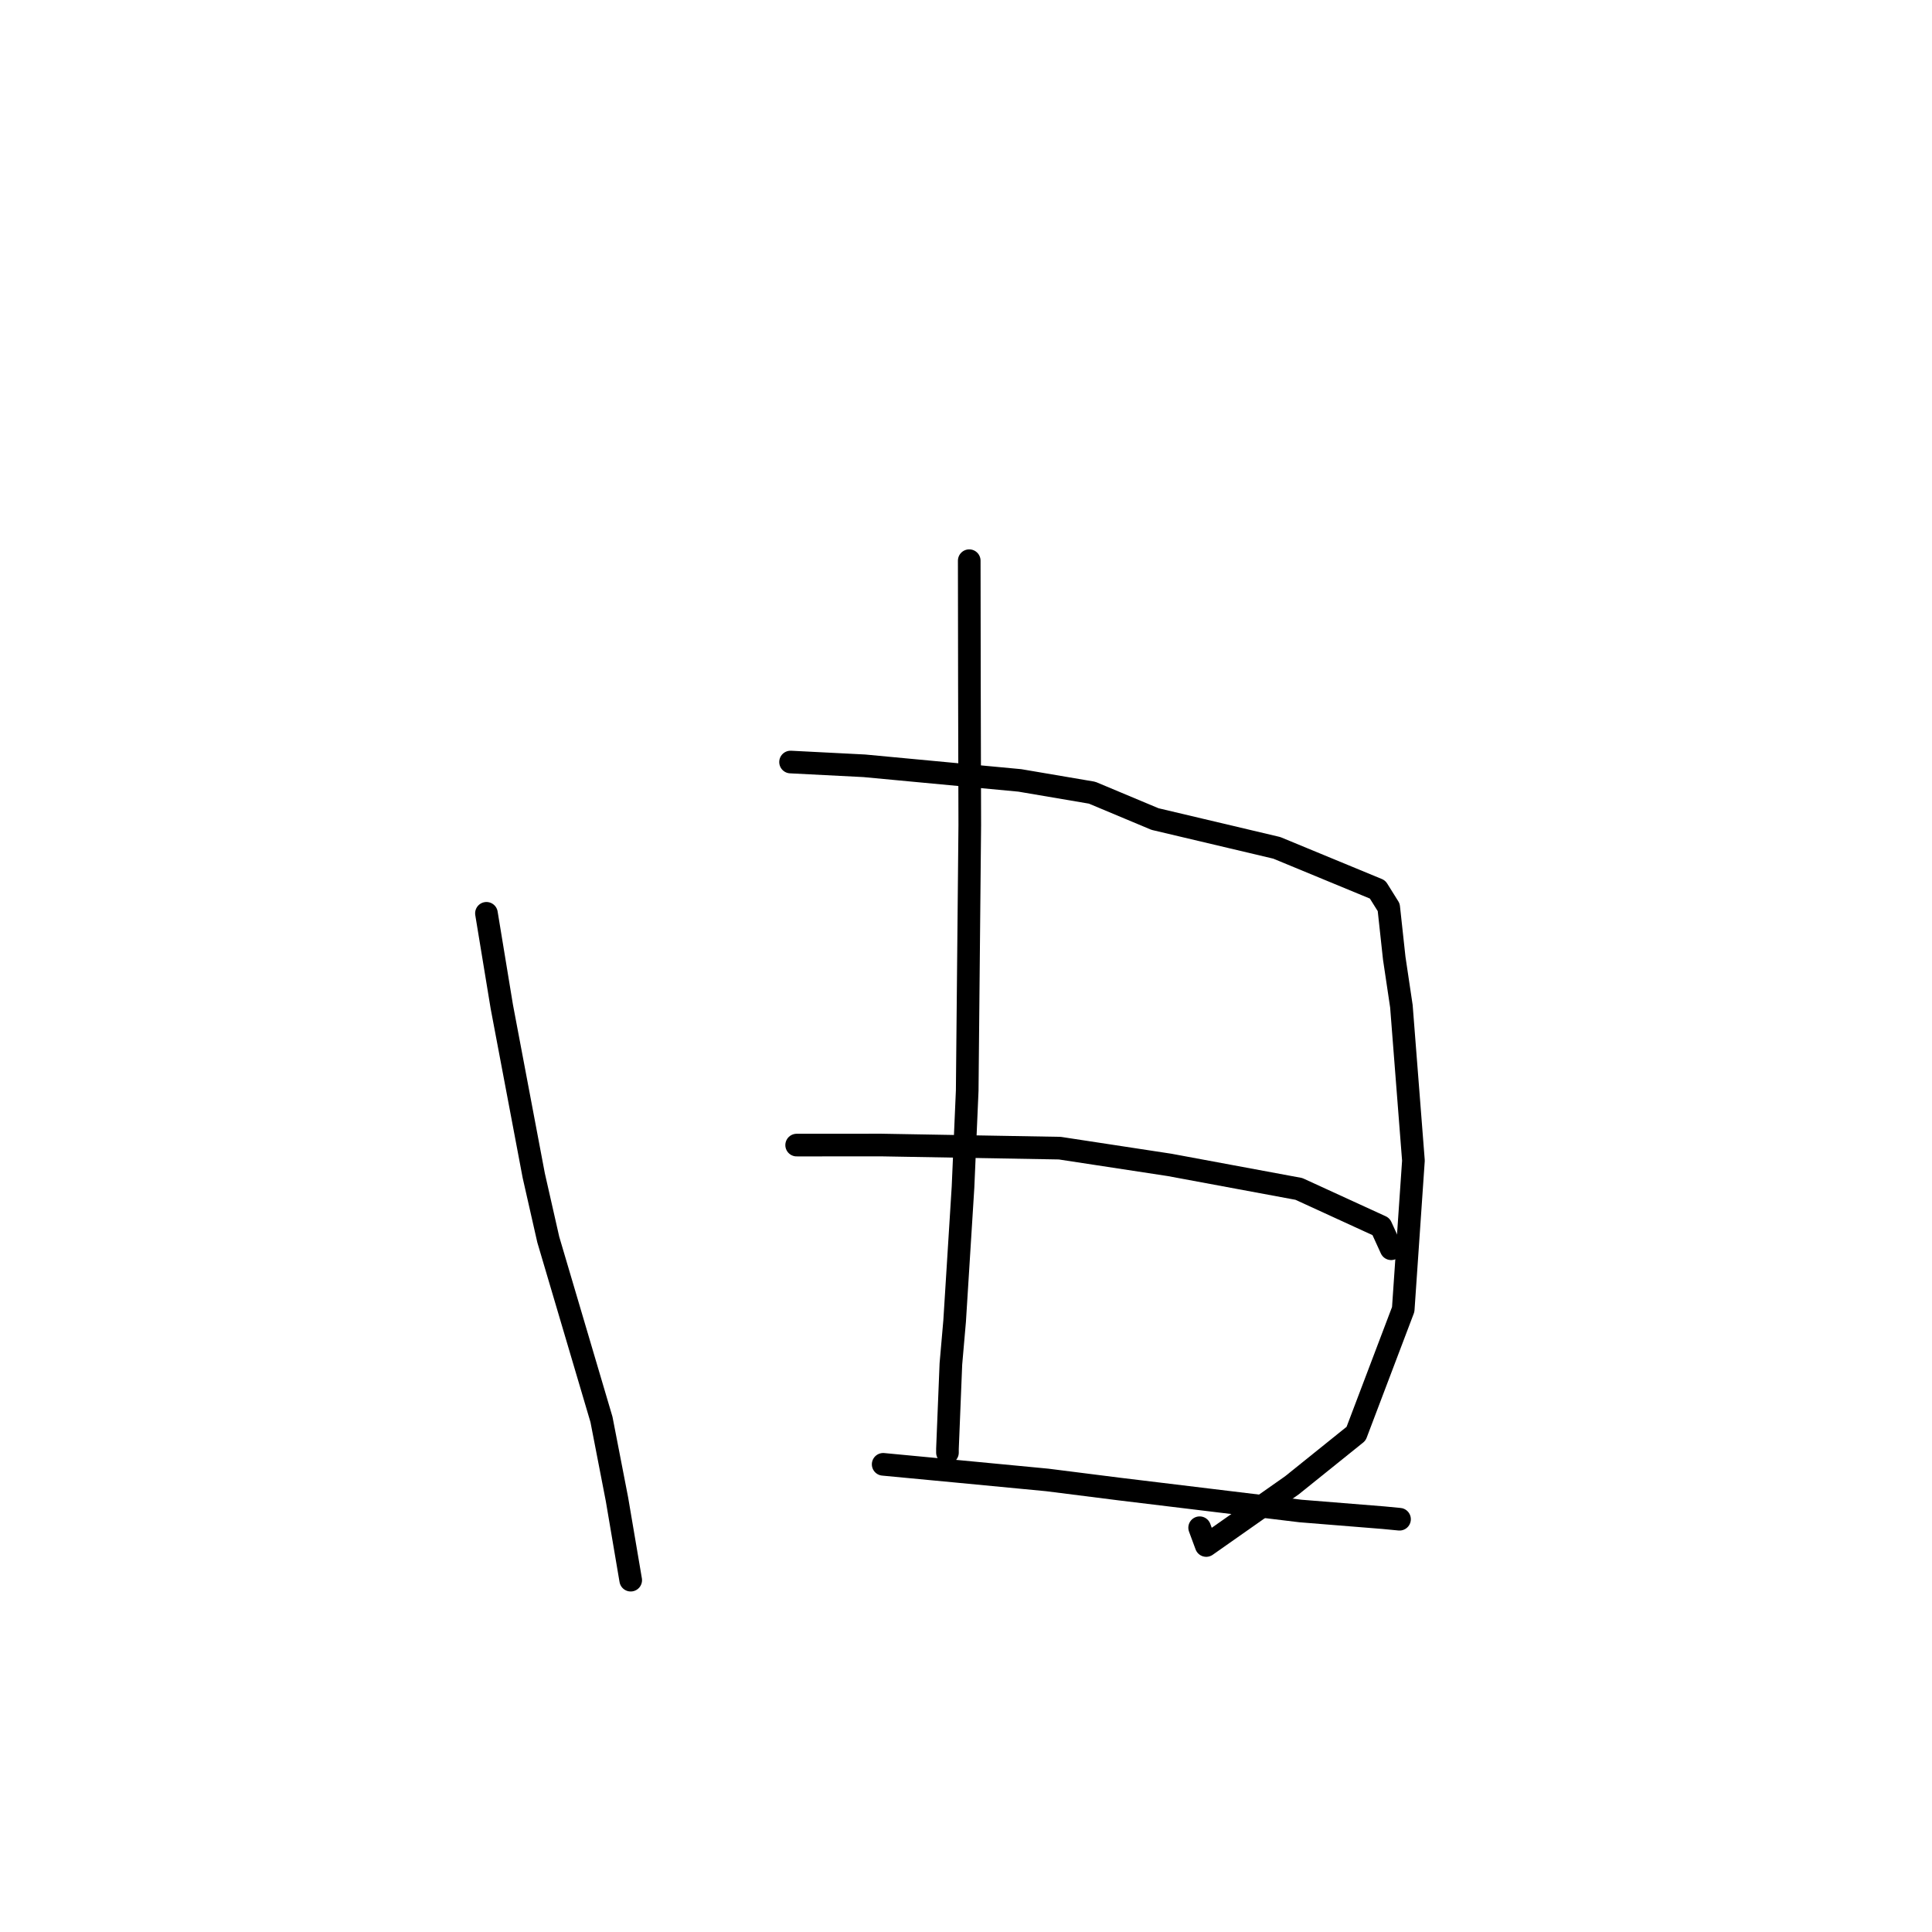 <?xml version="1.0" standalone="no"?>
    <svg width="256" height="256" xmlns="http://www.w3.org/2000/svg" version="1.1">
    <polyline stroke="black" stroke-width="3" stroke-linecap="round" fill="transparent" stroke-linejoin="round" points="64.457 121.019 66.492 133.389 70.723 155.762 72.65 164.254 79.699 188.088 81.756 198.686 83.407 208.408 83.572 209.38 " />
        <polyline stroke="black" stroke-width="3" stroke-linecap="round" fill="transparent" stroke-linejoin="round" points="104.753 100.973 114.522 101.472 135.133 103.408 144.707 105.036 153.042 108.527 169.18 112.344 182.534 117.862 184.011 120.225 184.743 126.963 185.693 133.338 187.287 153.784 185.934 173.507 179.686 189.975 171.191 196.808 159.831 204.787 158.959 202.432 " />
        <polyline stroke="black" stroke-width="3" stroke-linecap="round" fill="transparent" stroke-linejoin="round" points="128.429 74.294 128.453 90.802 128.5 109.336 128.161 144.501 127.604 157.314 126.494 175.042 125.998 180.729 125.543 191.98 125.543 192.476 " />
        <polyline stroke="black" stroke-width="3" stroke-linecap="round" fill="transparent" stroke-linejoin="round" points="105.561 151.73 116.78 151.723 140.427 152.136 154.974 154.355 172.111 157.538 182.995 162.529 184.224 165.219 184.337 165.466 " />
        <polyline stroke="black" stroke-width="3" stroke-linecap="round" fill="transparent" stroke-linejoin="round" points="117.025 194.031 127.162 194.991 138.76 196.099 148.324 197.308 172.324 200.215 183.313 201.101 185.425 201.303 185.441 201.304 185.444 201.305 " />
        </svg>